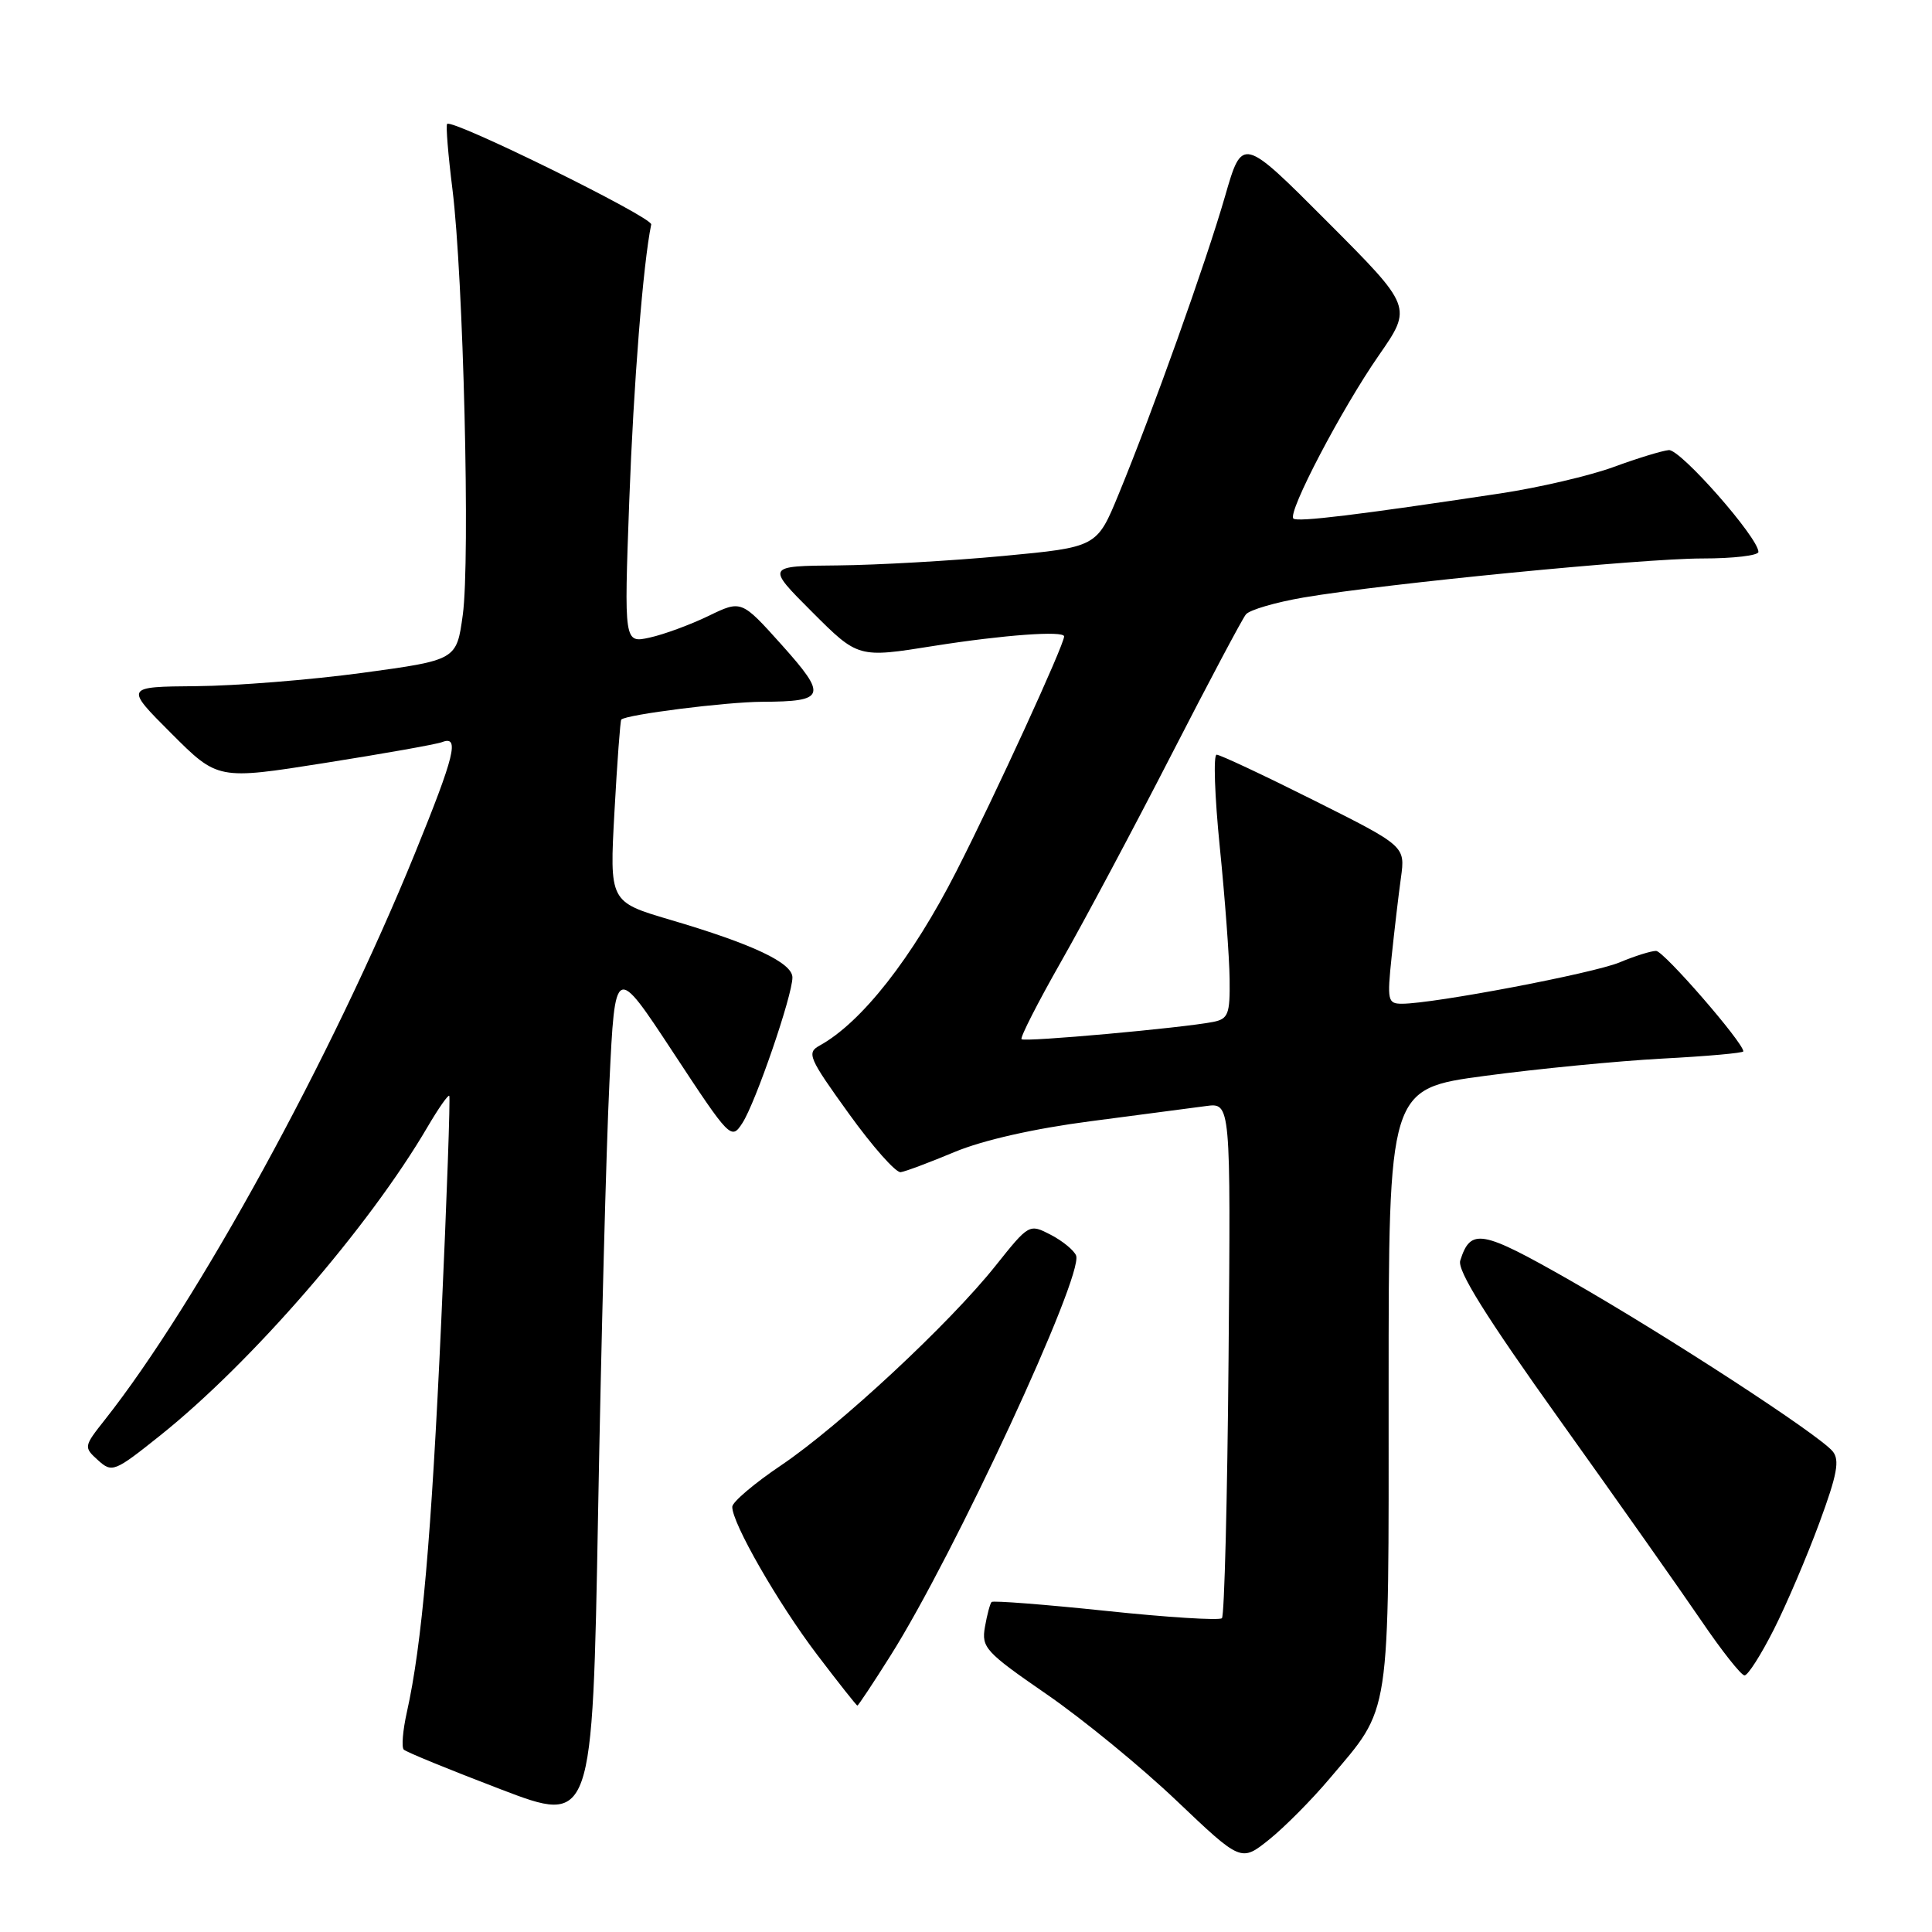 <?xml version="1.0" encoding="UTF-8" standalone="no"?>
<!DOCTYPE svg PUBLIC "-//W3C//DTD SVG 1.1//EN" "http://www.w3.org/Graphics/SVG/1.1/DTD/svg11.dtd" >
<svg xmlns="http://www.w3.org/2000/svg" xmlns:xlink="http://www.w3.org/1999/xlink" version="1.1" viewBox="0 0 256 256">
 <g >
 <path fill="currentColor"
d=" M 176.13 235.73 C 184.39 225.94 184.00 228.49 184.00 183.92 C 184.00 144.27 184.00 144.27 196.75 142.56 C 203.76 141.62 214.34 140.59 220.25 140.27 C 226.16 139.96 231.00 139.53 231.00 139.31 C 231.00 138.15 220.45 126.00 219.44 126.00 C 218.78 126.00 216.61 126.68 214.61 127.52 C 211.11 128.98 189.96 133.00 185.77 133.00 C 183.88 133.00 183.79 132.58 184.40 126.75 C 184.76 123.31 185.31 118.61 185.63 116.31 C 186.21 112.12 186.21 112.12 174.12 106.06 C 167.47 102.73 161.66 100.00 161.21 100.00 C 160.76 100.00 160.95 105.51 161.63 112.25 C 162.31 118.99 162.90 126.85 162.93 129.73 C 162.99 134.38 162.75 135.01 160.75 135.41 C 156.68 136.21 135.76 138.10 135.36 137.70 C 135.15 137.48 137.51 132.85 140.61 127.40 C 143.71 121.96 150.28 109.62 155.22 100.00 C 160.16 90.38 164.60 82.01 165.09 81.41 C 165.58 80.81 169.02 79.81 172.74 79.17 C 183.63 77.32 217.55 74.00 225.59 74.00 C 229.67 74.00 233.00 73.61 233.00 73.13 C 233.00 71.25 222.67 59.51 221.13 59.64 C 220.23 59.72 216.94 60.73 213.81 61.88 C 210.67 63.03 203.92 64.61 198.81 65.38 C 179.93 68.23 171.88 69.21 171.38 68.71 C 170.58 67.91 177.78 54.17 182.70 47.09 C 187.15 40.68 187.15 40.68 175.88 29.38 C 164.61 18.08 164.61 18.08 162.32 26.02 C 159.80 34.76 152.72 54.58 148.22 65.50 C 145.34 72.50 145.34 72.50 132.92 73.67 C 126.09 74.31 116.23 74.87 111.01 74.92 C 101.52 75.00 101.52 75.00 107.61 81.09 C 113.71 87.19 113.71 87.19 123.72 85.59 C 132.95 84.13 141.00 83.54 141.00 84.33 C 141.00 85.45 131.87 105.37 126.73 115.44 C 120.88 126.93 114.17 135.48 108.61 138.54 C 106.86 139.50 107.15 140.17 112.46 147.54 C 115.61 151.92 118.71 155.42 119.35 155.32 C 119.98 155.23 123.20 154.02 126.50 152.64 C 130.24 151.08 137.03 149.54 144.50 148.57 C 151.10 147.70 157.98 146.80 159.79 146.56 C 163.08 146.11 163.08 146.11 162.79 179.97 C 162.63 198.60 162.24 214.10 161.91 214.42 C 161.59 214.74 154.67 214.31 146.55 213.45 C 138.42 212.60 131.60 212.07 131.39 212.27 C 131.19 212.48 130.79 213.96 130.51 215.57 C 130.03 218.31 130.57 218.90 138.69 224.50 C 143.48 227.80 151.23 234.15 155.92 238.62 C 164.45 246.73 164.45 246.73 168.18 243.74 C 170.23 242.09 173.81 238.48 176.13 235.73 Z  M 80.75 143.47 C 81.50 127.75 81.50 127.75 89.19 139.44 C 96.74 150.92 96.90 151.08 98.37 148.81 C 100.12 146.12 105.00 131.91 105.00 129.52 C 105.00 127.58 99.76 125.10 88.78 121.87 C 80.76 119.50 80.76 119.50 81.42 107.54 C 81.78 100.97 82.19 95.48 82.32 95.35 C 82.98 94.68 96.22 93.01 101.00 92.99 C 109.41 92.96 109.66 92.24 103.59 85.46 C 98.24 79.50 98.24 79.50 93.87 81.62 C 91.47 82.78 87.97 84.07 86.10 84.48 C 82.69 85.23 82.69 85.23 83.38 66.36 C 83.95 50.88 85.21 34.95 86.29 29.74 C 86.49 28.80 59.94 15.72 59.25 16.42 C 59.06 16.61 59.38 20.50 59.95 25.07 C 61.40 36.67 62.32 74.26 61.32 81.48 C 60.50 87.46 60.50 87.46 48.00 89.16 C 41.12 90.09 31.23 90.88 26.01 90.92 C 16.52 91.00 16.52 91.00 22.69 97.17 C 28.86 103.34 28.86 103.34 43.02 101.10 C 50.80 99.87 57.81 98.63 58.59 98.33 C 60.92 97.43 60.27 100.08 54.96 113.12 C 44.04 139.94 26.17 172.59 13.90 188.12 C 11.09 191.67 11.08 191.76 12.98 193.48 C 14.85 195.17 15.15 195.06 21.21 190.22 C 33.32 180.55 48.86 162.63 56.66 149.31 C 58.08 146.89 59.37 145.04 59.53 145.20 C 59.68 145.37 59.21 158.78 58.47 175.00 C 57.16 203.72 55.91 217.93 53.91 226.88 C 53.37 229.29 53.19 231.52 53.50 231.83 C 53.81 232.15 59.57 234.50 66.29 237.07 C 78.50 241.74 78.50 241.74 79.25 200.46 C 79.66 177.76 80.33 152.11 80.75 143.47 Z  M 117.99 219.39 C 126.44 206.02 143.60 169.02 142.59 166.37 C 142.32 165.68 140.81 164.44 139.24 163.62 C 136.38 162.14 136.35 162.16 131.93 167.70 C 125.83 175.37 111.22 188.96 103.49 194.17 C 99.95 196.55 97.05 199.02 97.03 199.65 C 96.97 201.76 103.09 212.43 108.27 219.25 C 111.09 222.96 113.49 226.00 113.61 226.00 C 113.72 226.00 115.70 223.03 117.99 219.39 Z  M 235.04 215.92 C 236.73 212.58 239.44 206.22 241.07 201.80 C 243.44 195.38 243.80 193.46 242.83 192.30 C 240.98 190.07 220.83 176.96 208.03 169.65 C 196.28 162.95 194.87 162.69 193.49 167.03 C 193.07 168.34 196.89 174.46 206.70 188.19 C 214.29 198.81 222.72 210.77 225.43 214.75 C 228.14 218.74 230.72 222.00 231.16 222.00 C 231.61 222.00 233.35 219.26 235.04 215.92 Z "/>
</g>
</svg>